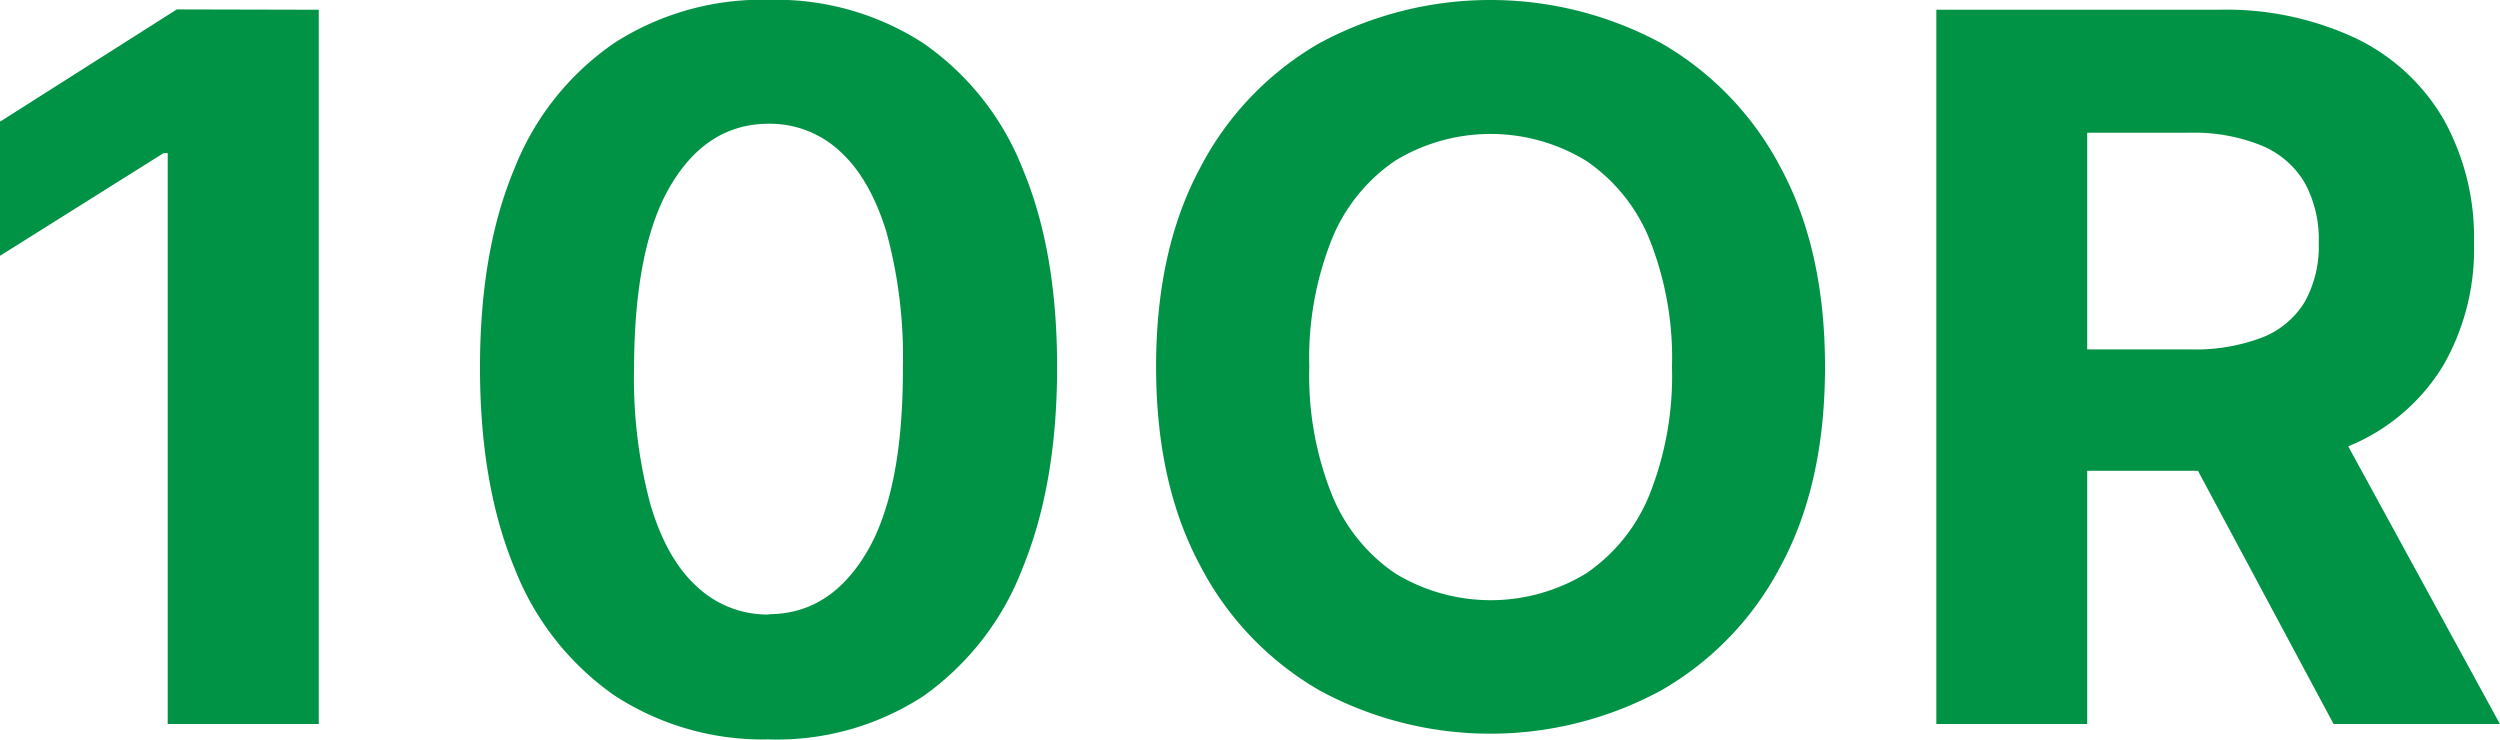 <svg xmlns="http://www.w3.org/2000/svg" viewBox="0 0 289.49 85.66"><defs><style>.cls-1{fill:#009245;}</style></defs><g id="Layer_2" data-name="Layer 2"><g id="Layer_1-2" data-name="Layer 1"><path class="cls-1" d="M42.69,15.51V98.22H25.2V32.11h-.48L5.78,44V28.47l20.47-13Z" transform="translate(-5.78 -14.38)"/><path class="cls-1" d="M94.79,100a31.41,31.41,0,0,1-17.92-5.13A32.23,32.23,0,0,1,65.36,80.17q-4-9.66-4-23.23t4-23.06A31.69,31.69,0,0,1,76.91,19.36a31.58,31.58,0,0,1,17.88-5,31.43,31.43,0,0,1,17.87,5A31.88,31.88,0,0,1,124.19,33.9q4,9.51,4,23t-4,23.27A32.26,32.26,0,0,1,112.68,95,31.06,31.06,0,0,1,94.79,100Zm0-14.5q7.09,0,11.34-7.15t4.2-21.45a54.71,54.71,0,0,0-1.91-15.67Q106.5,35,103,31.86a11.86,11.86,0,0,0-8.21-3.15q-7.08,0-11.31,7.07T79.2,56.94a56.29,56.29,0,0,0,1.91,15.9Q83,79.2,86.55,82.37A11.92,11.92,0,0,0,94.79,85.54Z" transform="translate(-5.78 -14.38)"/><path class="cls-1" d="M217.11,56.86q0,13.53-5.1,23a35.58,35.58,0,0,1-13.9,14.48,41.53,41.53,0,0,1-39.51,0,35.6,35.6,0,0,1-13.86-14.5q-5.09-9.48-5.09-23t5.09-23A35.55,35.55,0,0,1,158.6,19.36a41.67,41.67,0,0,1,39.51,0A35.7,35.7,0,0,1,212,33.84Q217.11,43.34,217.11,56.86Zm-17.72,0a37.13,37.13,0,0,0-2.61-14.78A20.12,20.12,0,0,0,189.45,33a21.24,21.24,0,0,0-22.13,0A20.12,20.12,0,0,0,160,42.08a37.13,37.13,0,0,0-2.61,14.78A37.19,37.19,0,0,0,160,71.65a20.12,20.12,0,0,0,7.33,9.12,21.24,21.24,0,0,0,22.13,0,20.12,20.12,0,0,0,7.33-9.12A37.19,37.19,0,0,0,199.39,56.86Z" transform="translate(-5.78 -14.38)"/><path class="cls-1" d="M230,98.22V15.51h32.63a35.39,35.39,0,0,1,16,3.33,23.54,23.54,0,0,1,10.14,9.41,28.14,28.14,0,0,1,3.49,14.28,27,27,0,0,1-3.55,14.15,23,23,0,0,1-10.28,9.07,38.08,38.08,0,0,1-16.25,3.15H240.38V54.84h19a21.76,21.76,0,0,0,8.32-1.37,10,10,0,0,0,4.95-4.12,13.12,13.12,0,0,0,1.63-6.82,13.67,13.67,0,0,0-1.63-7,10.44,10.44,0,0,0-5-4.3,20.82,20.82,0,0,0-8.38-1.48h-11.8V98.22ZM274.7,60.58l20.56,37.64H276L255.84,60.58Z" transform="translate(-5.78 -14.38)"/></g></g></svg>